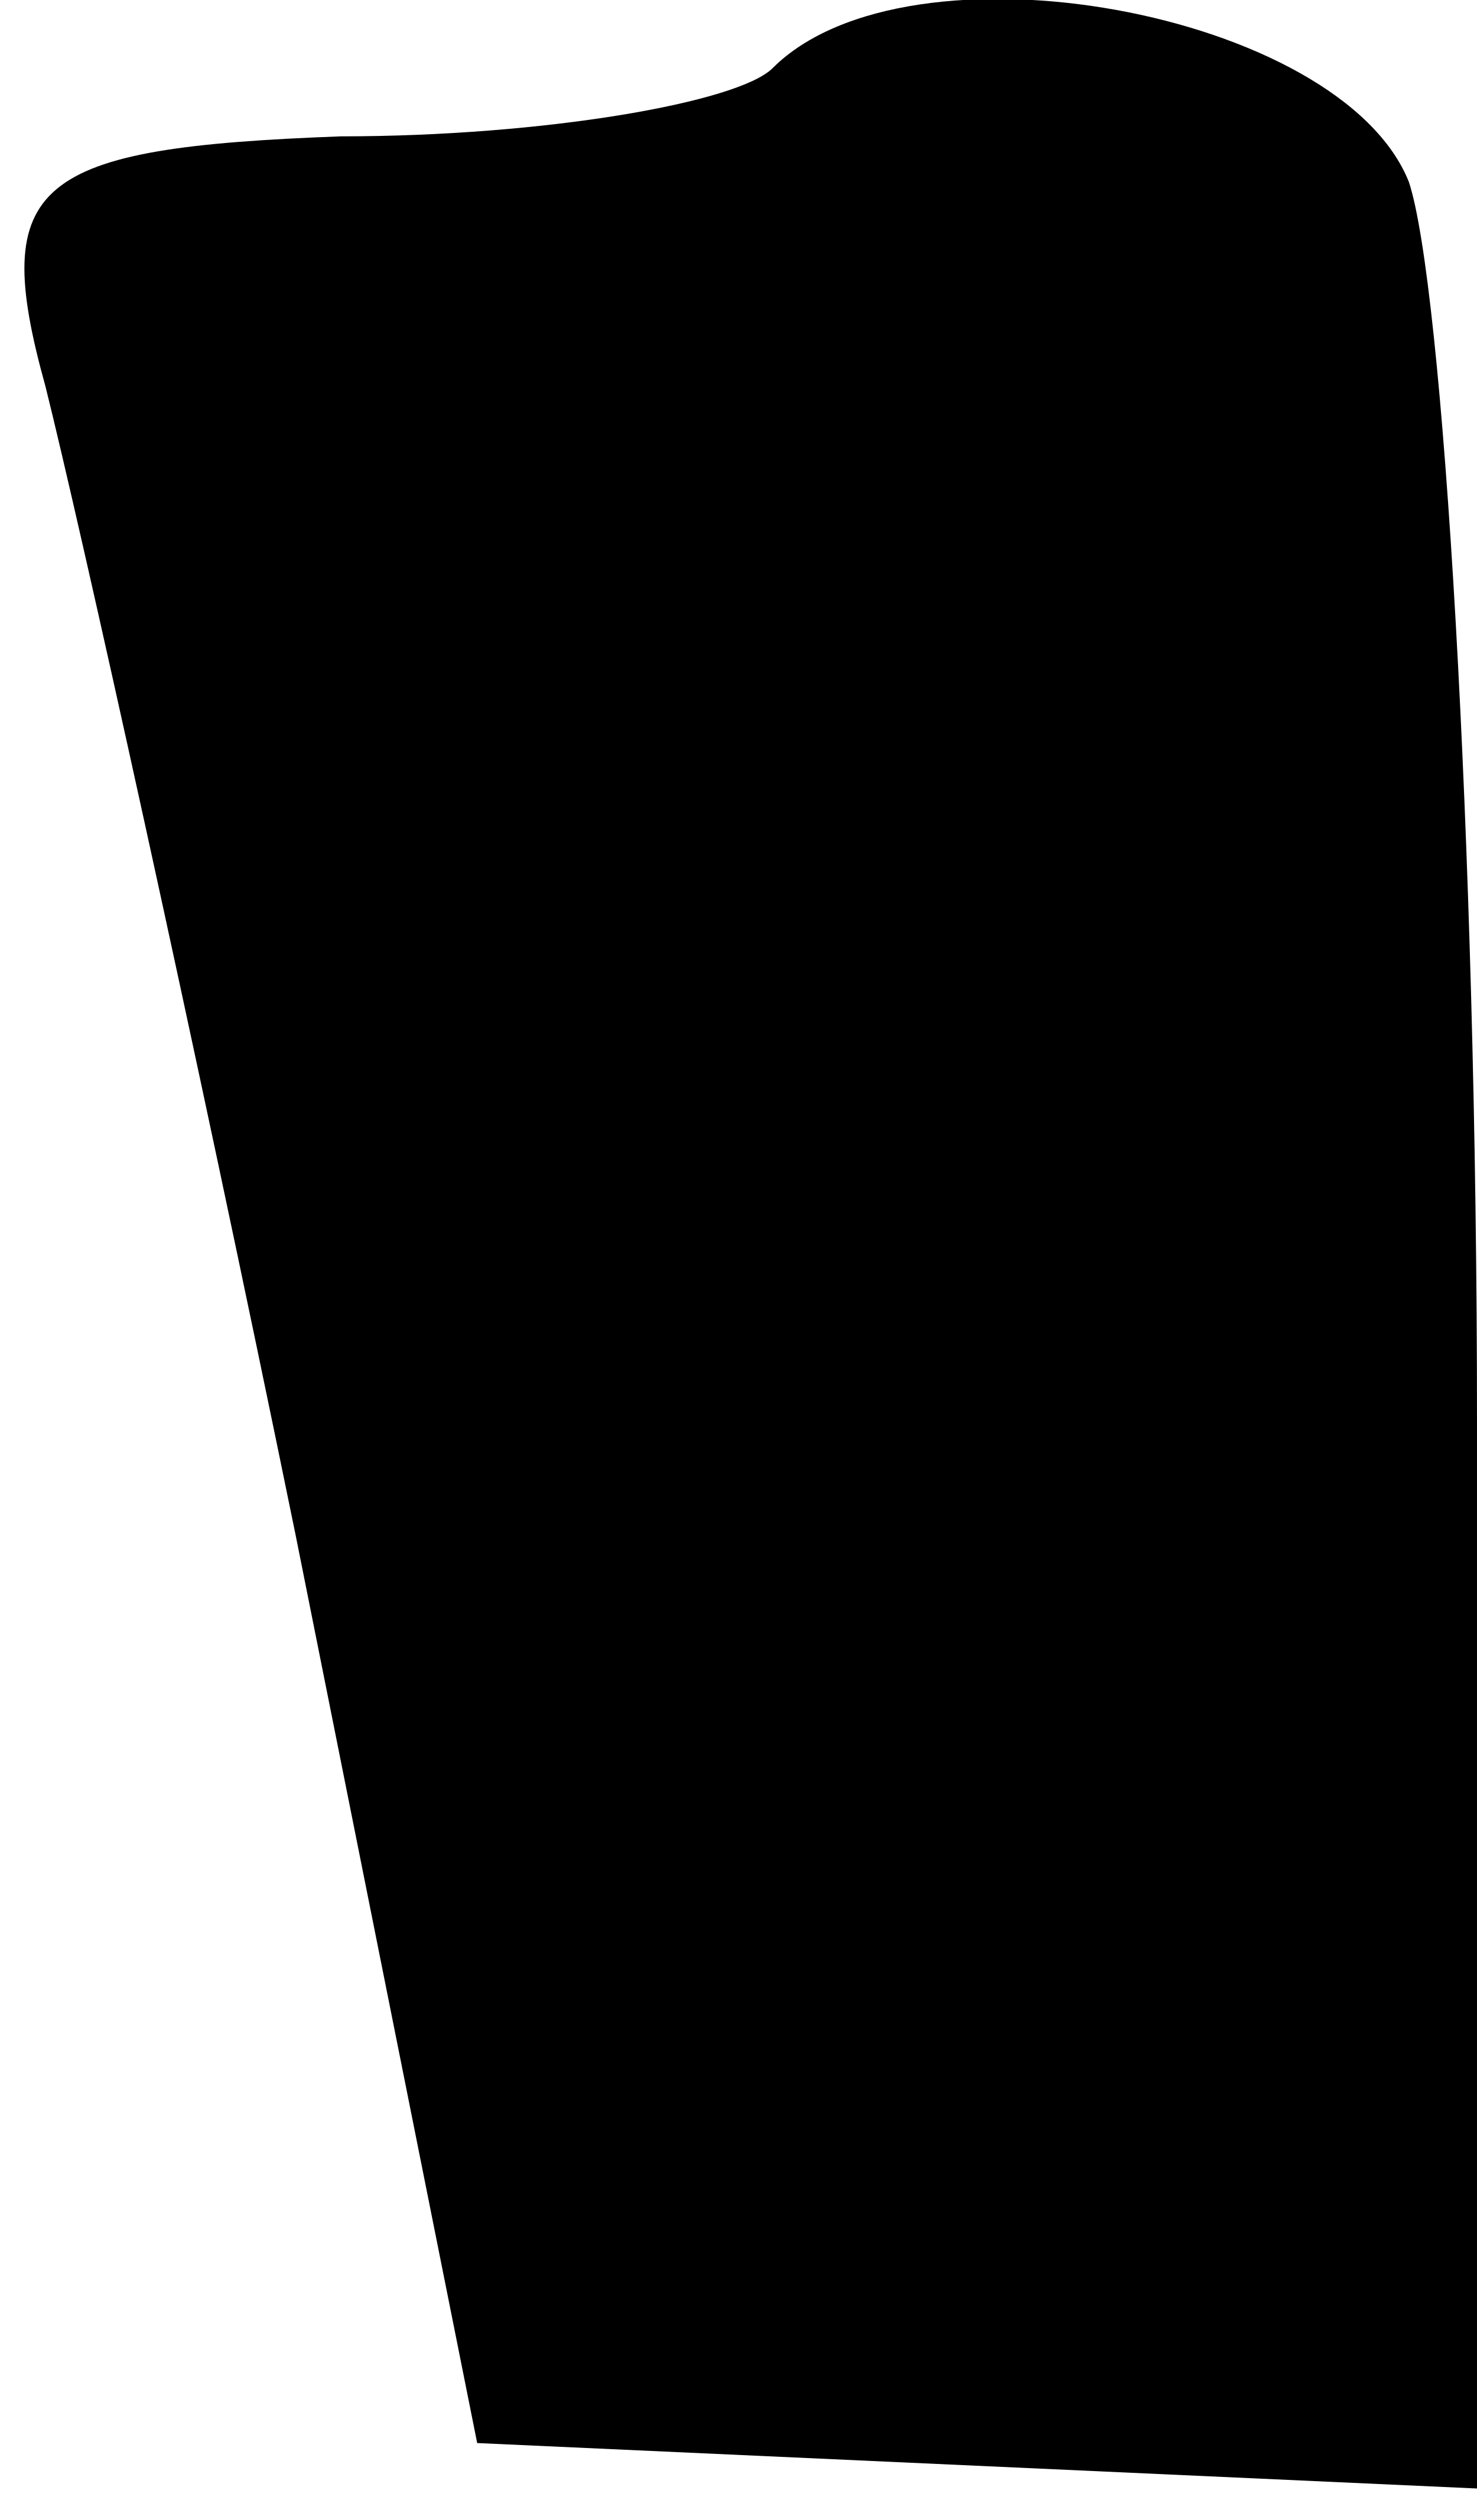<?xml version="1.0" standalone="no"?>
<!DOCTYPE svg PUBLIC "-//W3C//DTD SVG 20010904//EN"
 "http://www.w3.org/TR/2001/REC-SVG-20010904/DTD/svg10.dtd">
<svg version="1.0" xmlns="http://www.w3.org/2000/svg"
 width="13pt" height="22pt" viewBox="0 0 13 22"
 preserveAspectRatio="xMidYMid meet">
<g transform="translate(0,22) scale(0.1,-0.1)"
fill="#000000" stroke="none">
<path fill="#000000" stroke="none" d="M68 214 c-3 -3 -20 -6 -38 -6 -27 -1
-31 -4 -26 -22 3 -12 13 -57 22 -101 l16 -80 44 -2 44 -2 0 94 c0 51 -3 100
-6 109 -6 15 -44 22 -56 10z"/>
</g>
</svg>
